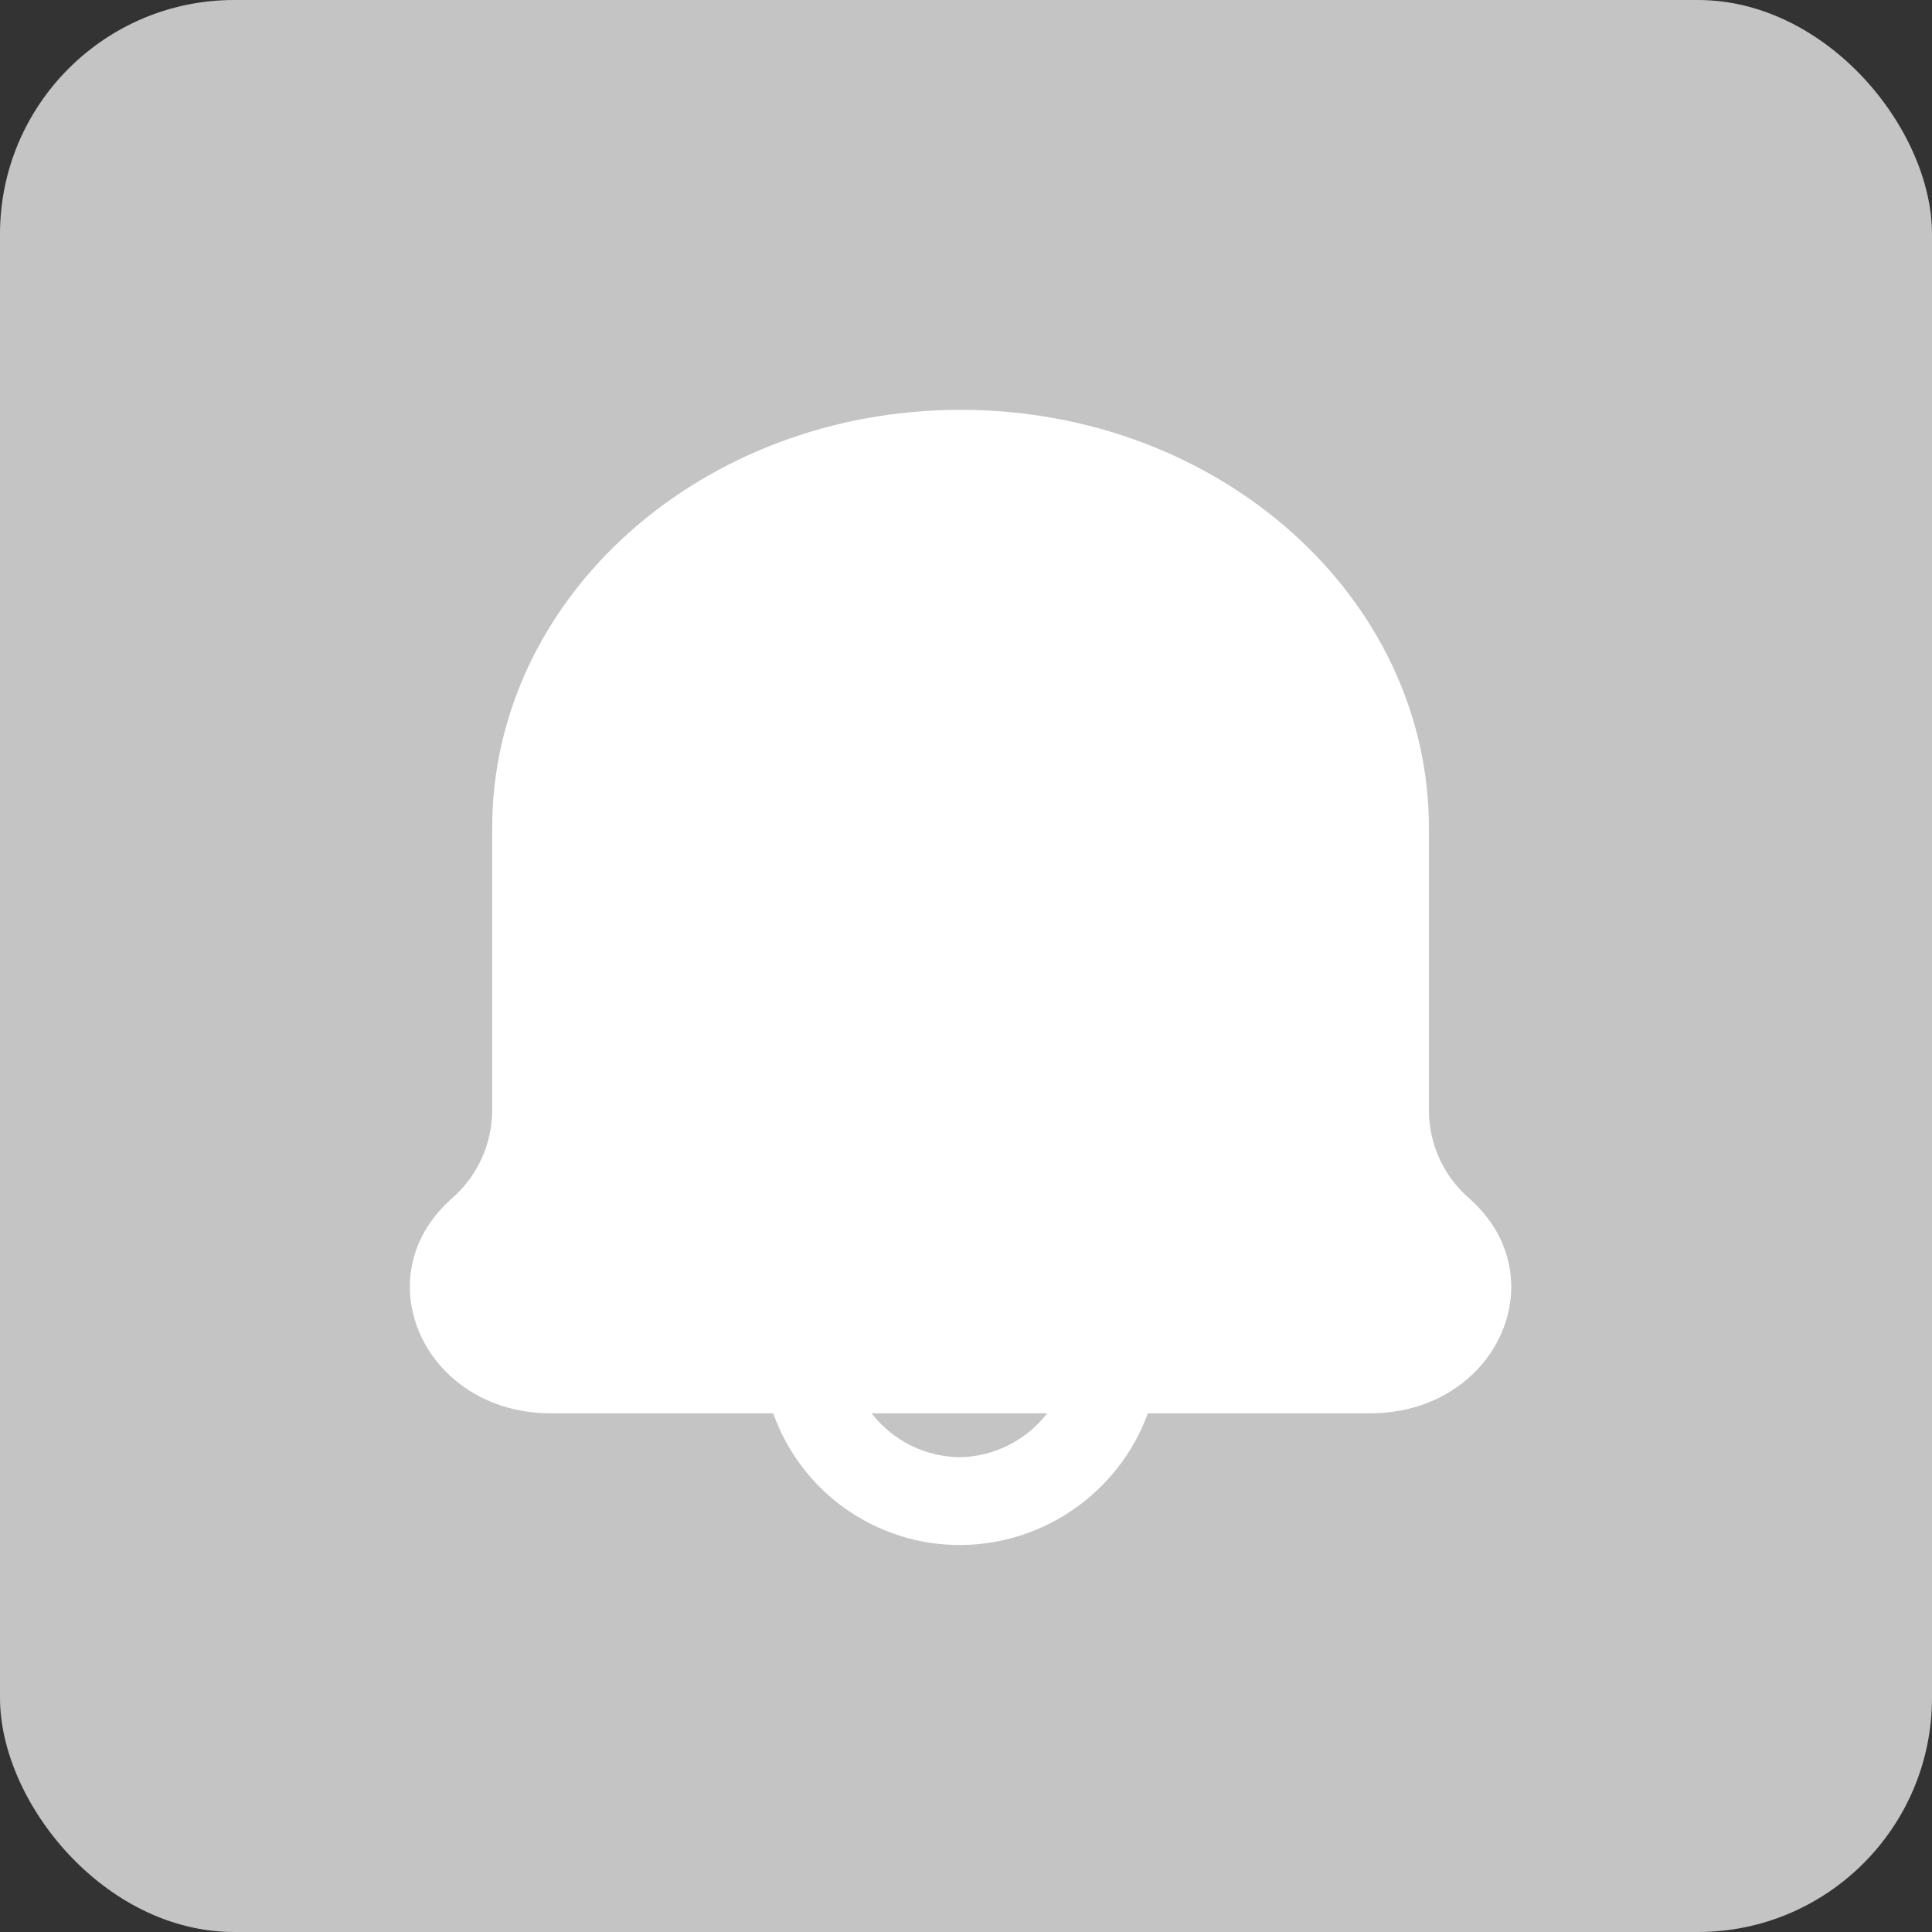 <svg width="33" height="33" viewBox="0 0 33 33" fill="none" xmlns="http://www.w3.org/2000/svg">
<rect x="0" y="0" width="33" height="33" fill="#333333" stroke="none"/>
<rect width="33" height="33" rx="4" fill="#C4C4C4"/>
<path fill-rule="evenodd" clip-rule="evenodd" d="M24.407 18.97C24.409 19.551 24.665 20.102 25.107 20.48C26.617 21.83 25.547 24.14 23.407 24.14H19.607C19.114 25.484 17.838 26.381 16.407 26.39C14.97 26.396 13.687 25.494 13.207 24.14H9.407C7.267 24.14 6.197 21.83 7.707 20.48C8.148 20.102 8.404 19.551 8.407 18.97V14.14C8.407 10.2 11.987 7 16.407 7C20.827 7 24.407 10.2 24.407 14.14V18.97ZM14.887 24.14C15.251 24.611 15.811 24.888 16.407 24.89C16.988 24.876 17.531 24.6 17.887 24.14H14.887Z" fill="white"/>
</svg>
